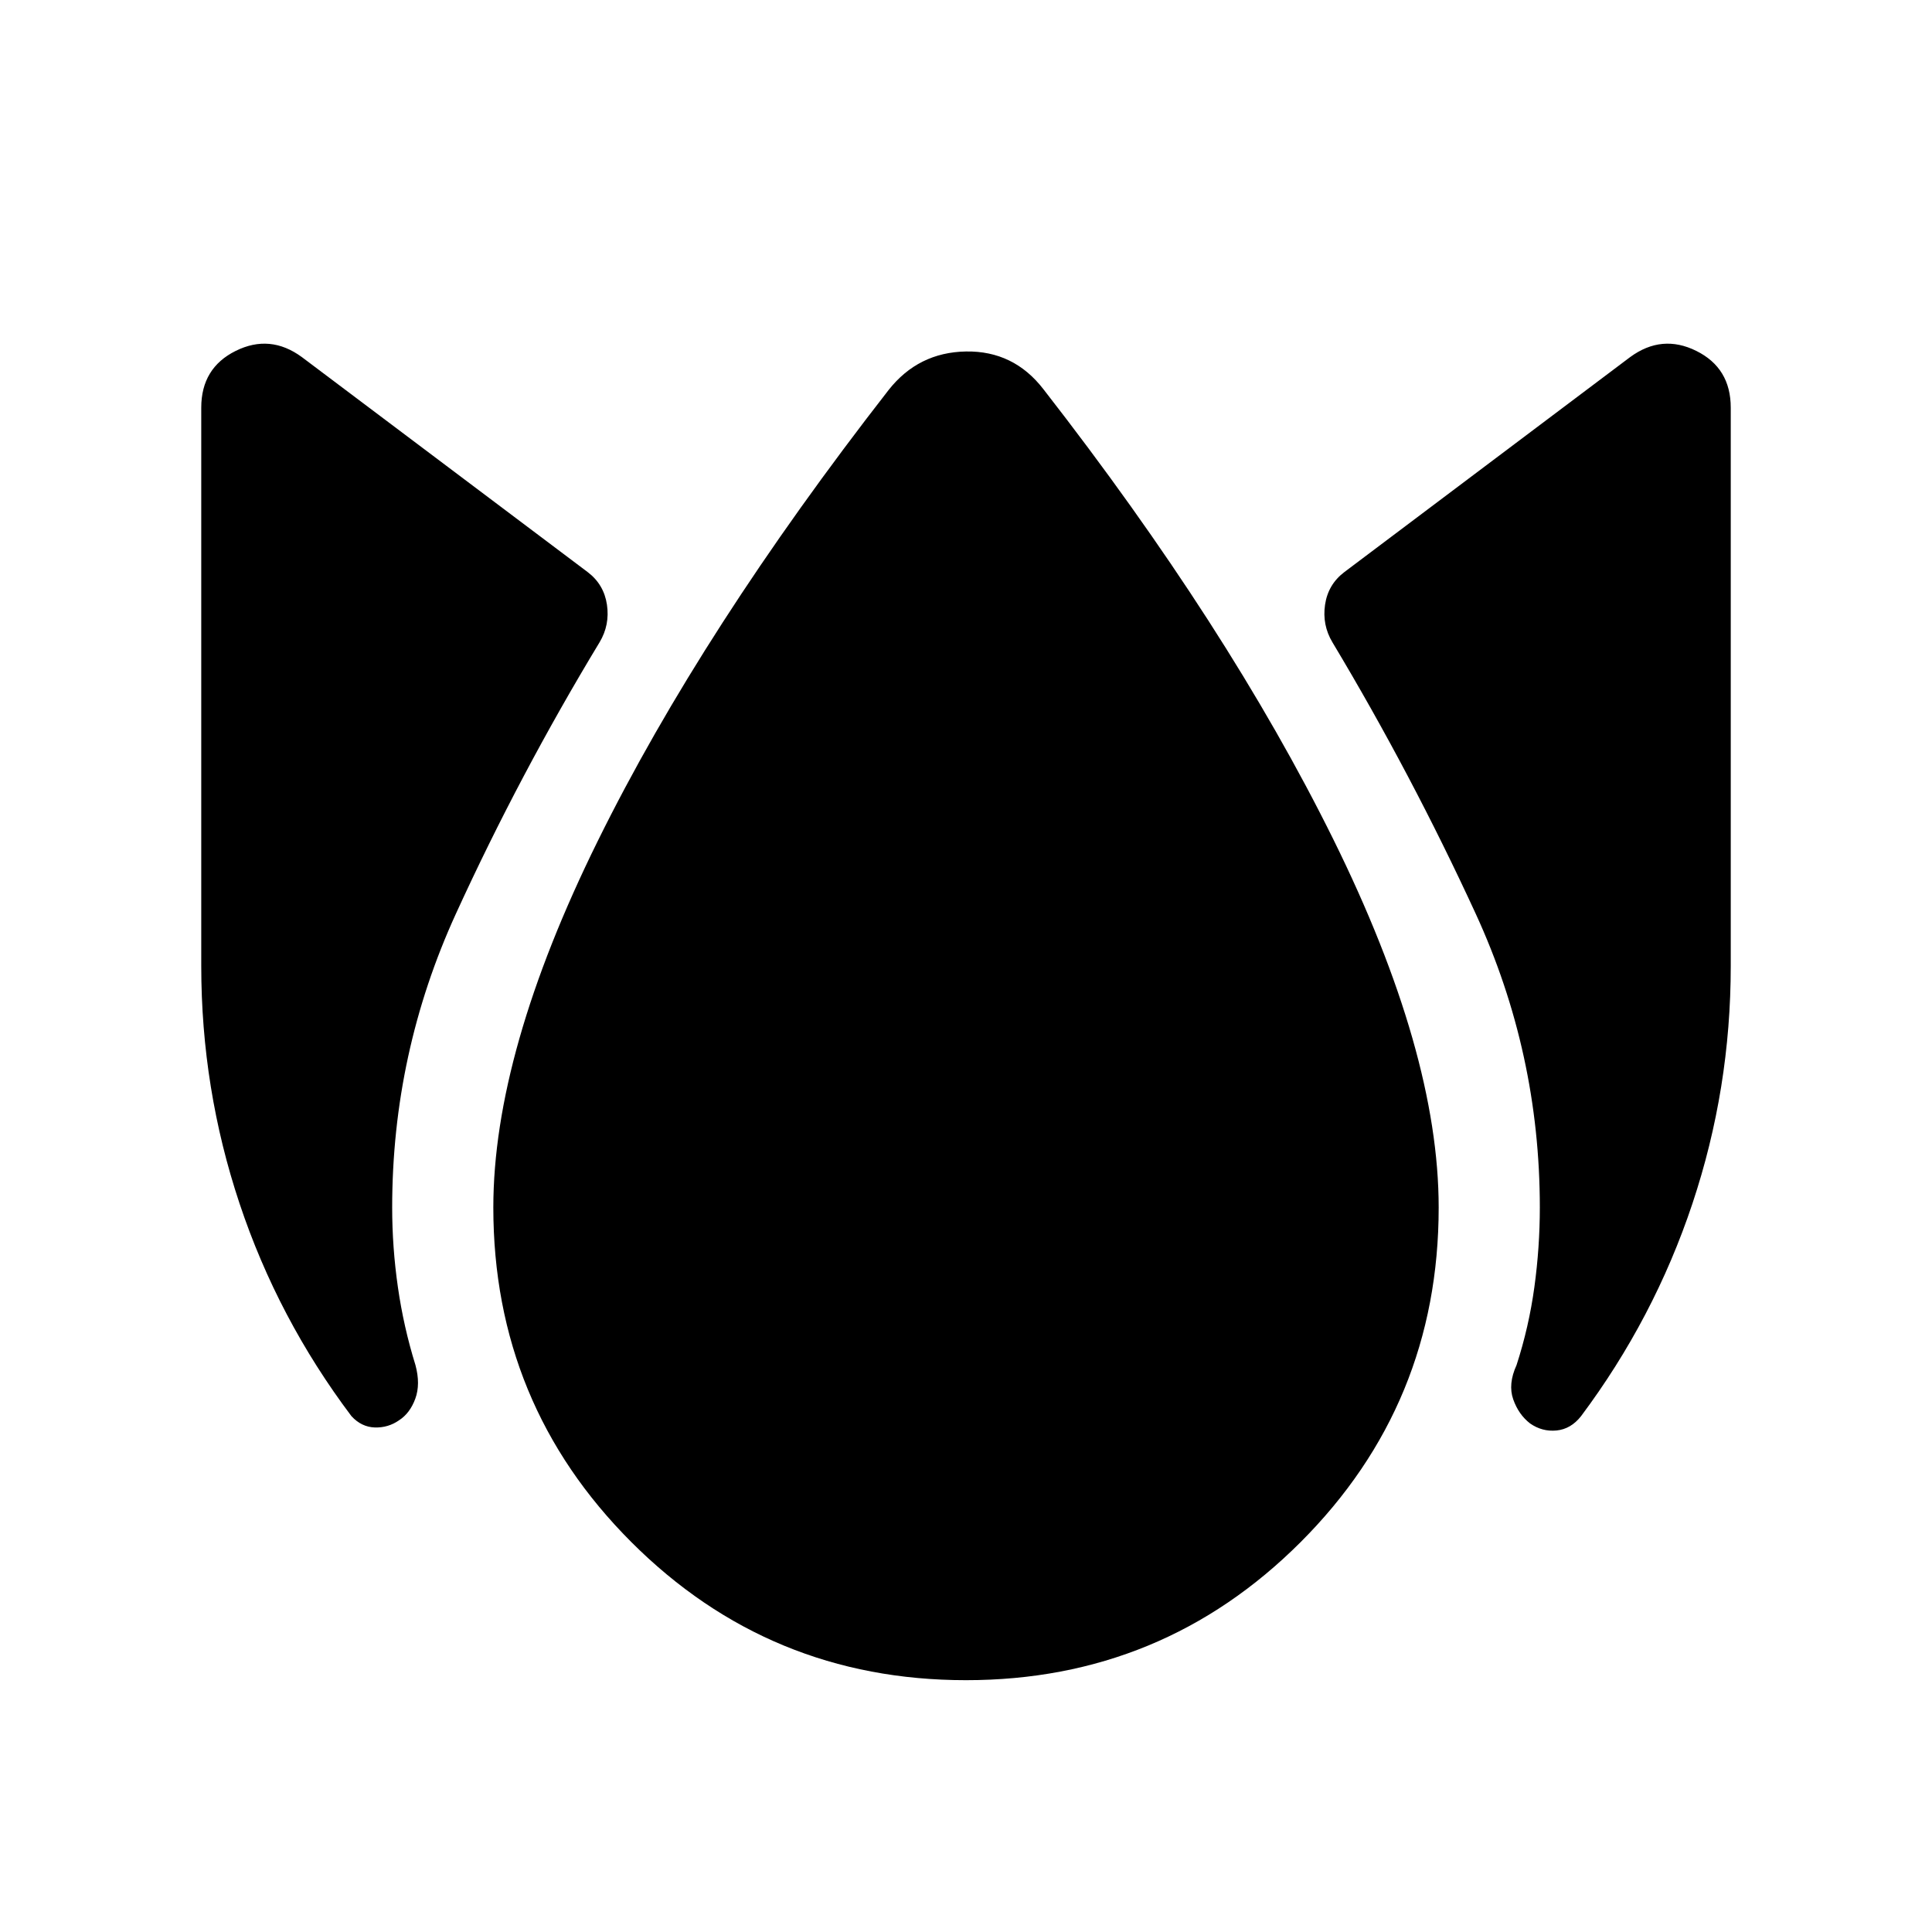 <svg xmlns="http://www.w3.org/2000/svg" height="40" viewBox="0 -960 960 960" width="40"><path d="M198.31-254.28q-5.41 3.77-12.04 3.58-6.63-.2-11.63-5.61-36.56-48.56-55.6-105.64T100-480v-277.43q0-19.72 17.12-28.21 17.11-8.49 32.88 3.08l142 106.82q8.1 6.15 9.59 16.22 1.49 10.06-3.67 18.68-39.64 65.48-71.34 134.78-31.71 69.29-31.71 146.06 0 19.8 2.84 39.55 2.83 19.76 8.73 38.76 2.56 9.51-.08 16.7-2.64 7.2-8.05 10.71ZM480-125.13q-97.67 0-166.27-68.6-68.6-68.6-68.6-166.27 0-77 51.9-182.13 51.89-105.13 144.53-224.1 14.77-18.72 38.44-19.12 23.67-.39 38.44 18.71 91.76 117.85 144.1 223.74Q714.87-437 714.87-360q0 97.67-68.6 166.27-68.6 68.6-166.27 68.6Zm280.3-127.56q-5.74-4.44-8.39-11.99-2.66-7.55 1.65-17.01 6.16-19 8.86-38.76 2.71-19.75 2.71-39.55 0-76.77-31.9-146.06-31.9-69.3-71.15-134.78-5.16-8.62-3.67-18.68 1.49-10.07 9.59-16.22l142-106.82q15.77-11.57 32.88-3.08Q860-777.15 860-757.43V-480q0 60.97-19.04 118.05t-55.35 105.64q-5.05 6.41-12.18 7.11-7.13.69-13.13-3.49Z"/></svg>